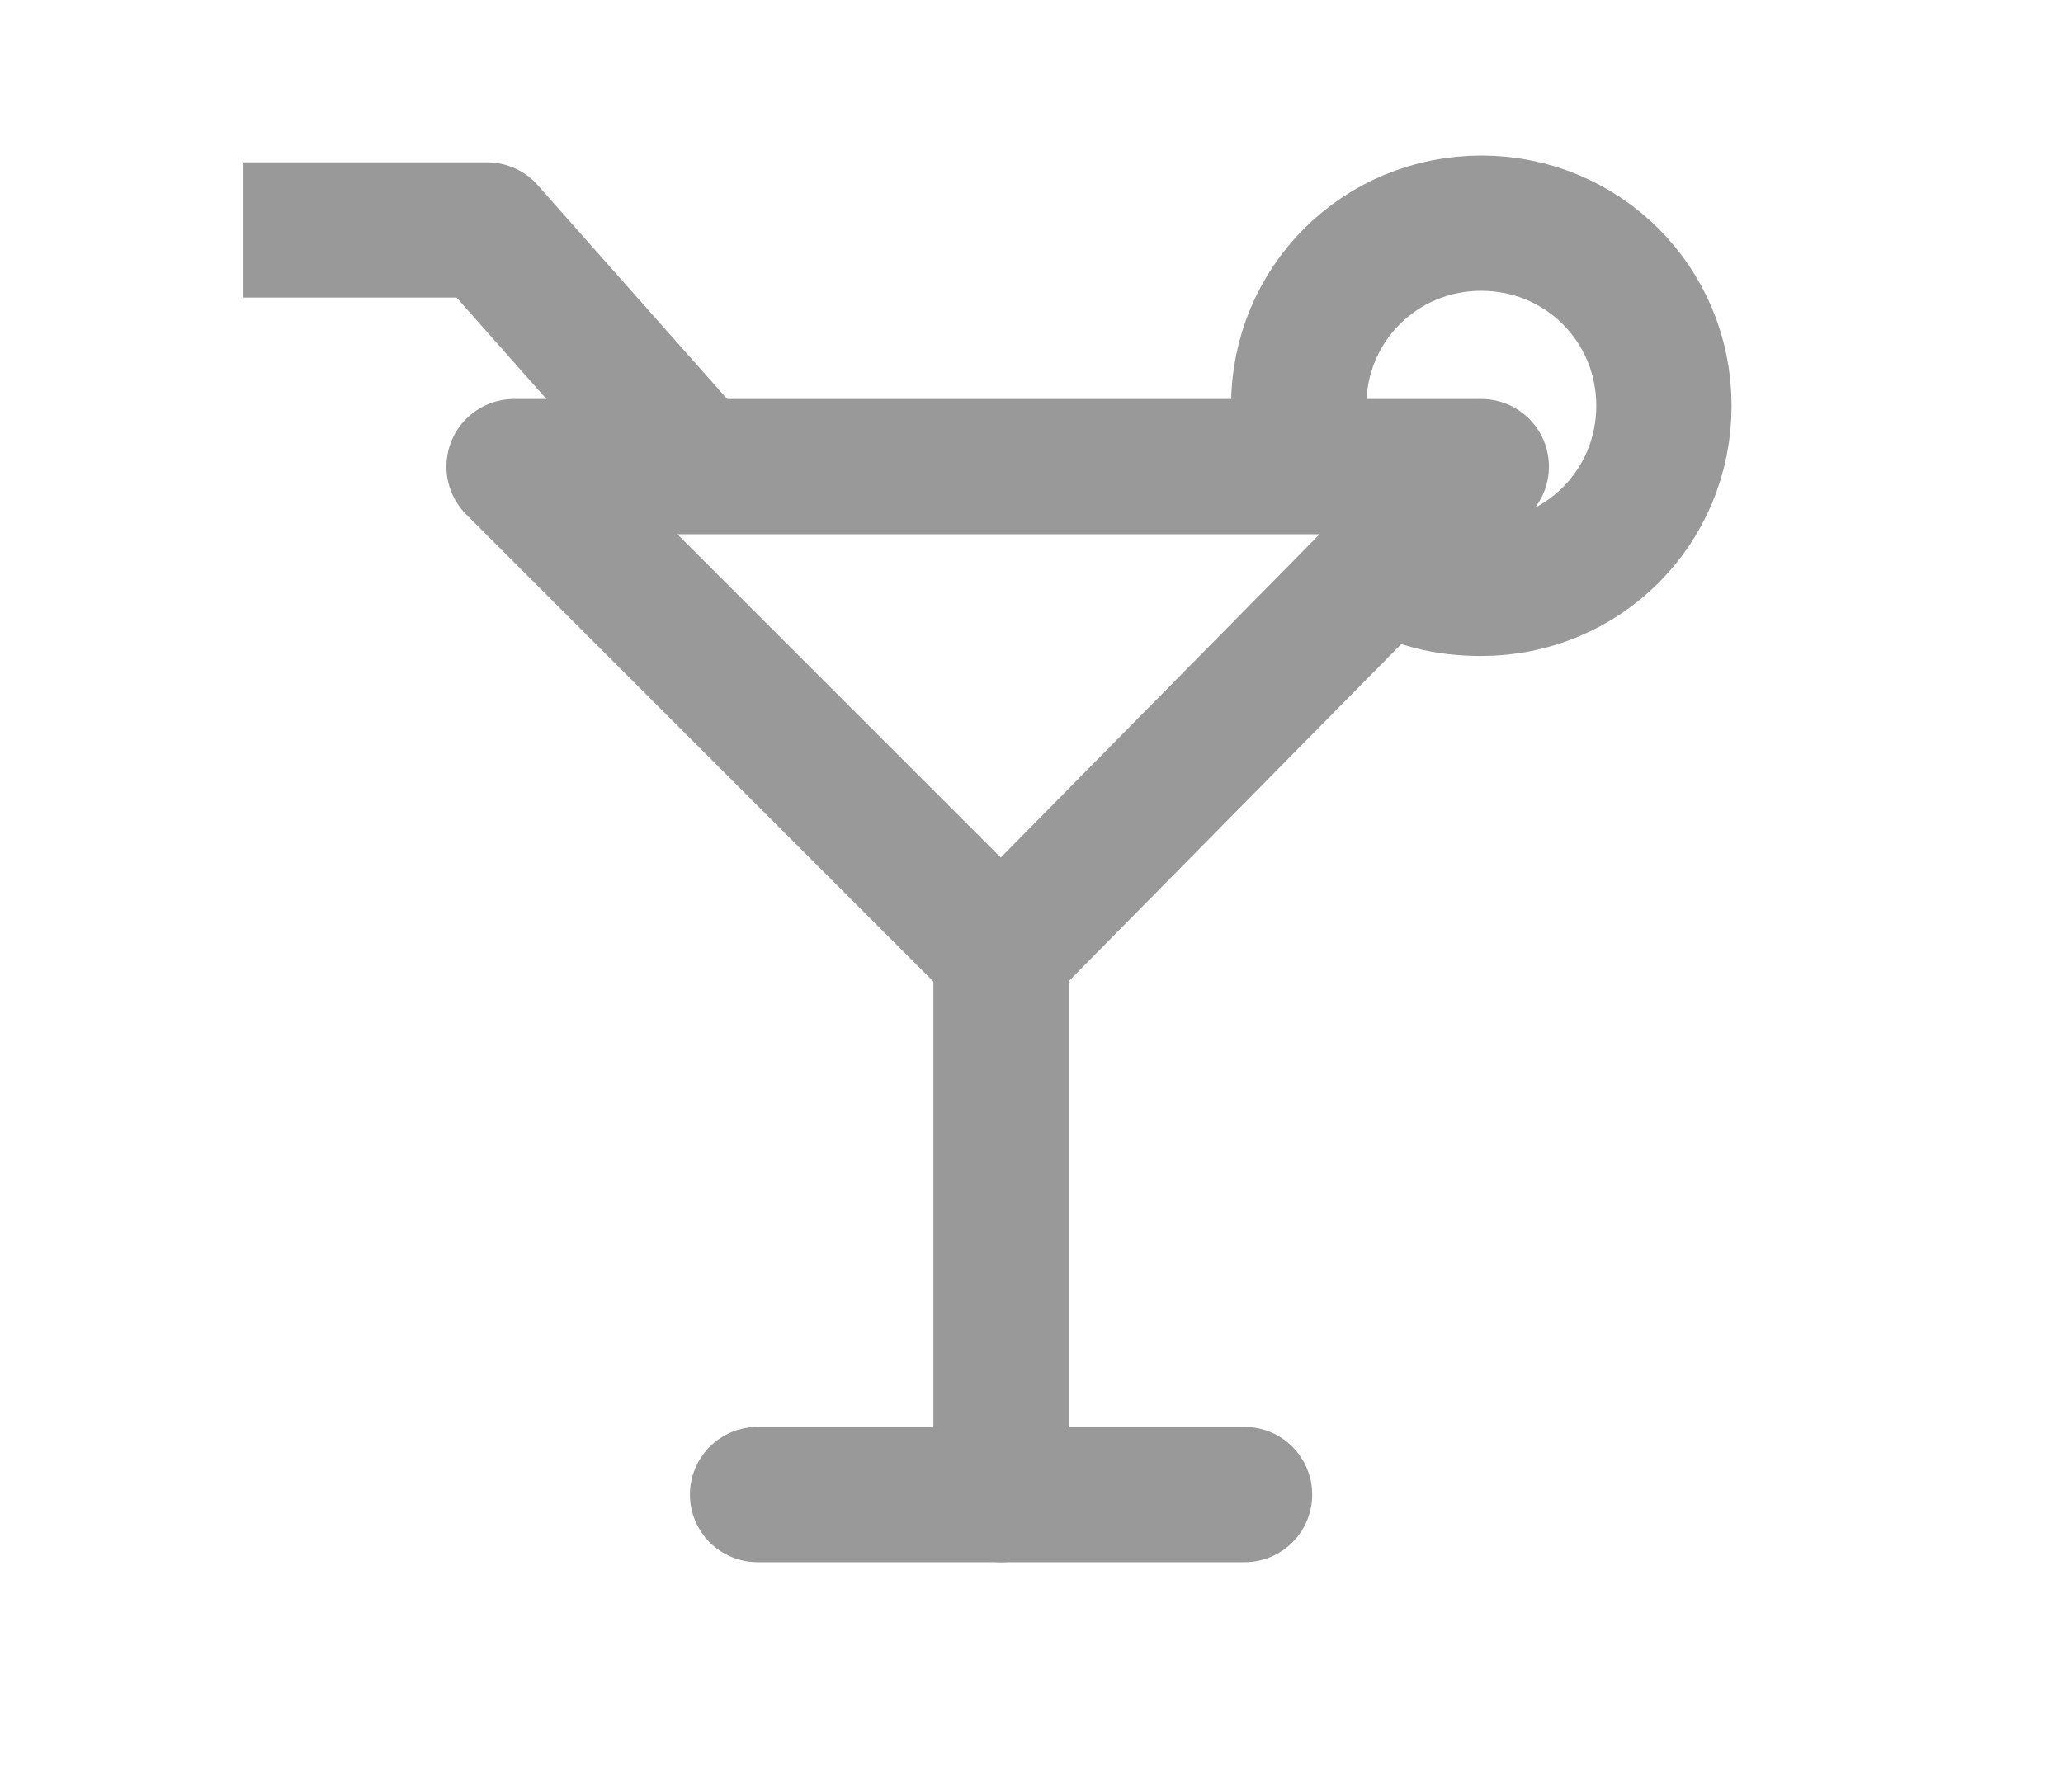 <?xml version="1.0" encoding="utf-8"?>
<!-- Generator: Adobe Illustrator 19.1.0, SVG Export Plug-In . SVG Version: 6.00 Build 0)  -->
<svg version="1.1" id="Слой_1" xmlns="http://www.w3.org/2000/svg" xmlns:xlink="http://www.w3.org/1999/xlink" x="0px" y="0px"
	 viewBox="0 0 30.5 26.5" style="enable-background:new 0 0 30.5 26.5;" xml:space="preserve">
<style type="text/css">
	.st0{fill:none;stroke:#999999;stroke-width:2;stroke-linecap:round;stroke-linejoin:round;stroke-miterlimit:10;}
	.st1{fill:none;stroke:#999999;stroke-width:2;stroke-linejoin:round;stroke-miterlimit:10;}
</style>
<g>
	<polygon class="st0" points="7.6,6.9 14.8,14.1 21.9,6.9 	"/>
	<line class="st0" x1="14.8" y1="14.1" x2="14.8" y2="22.1"/>
	<line class="st0" x1="11.2" y1="22.1" x2="18.4" y2="22.1"/>
	<polyline class="st1" points="10.3,6.9 7.2,3.4 3.6,3.4 	"/>
	<path class="st1" d="M19.4,6.9c-0.1-0.3-0.2-0.6-0.2-0.9c0-1.5,1.2-2.7,2.7-2.7c1.5,0,2.7,1.2,2.7,2.7s-1.2,2.7-2.7,2.7
		c-0.5,0-1-0.1-1.4-0.4"/>
</g>
</svg>
